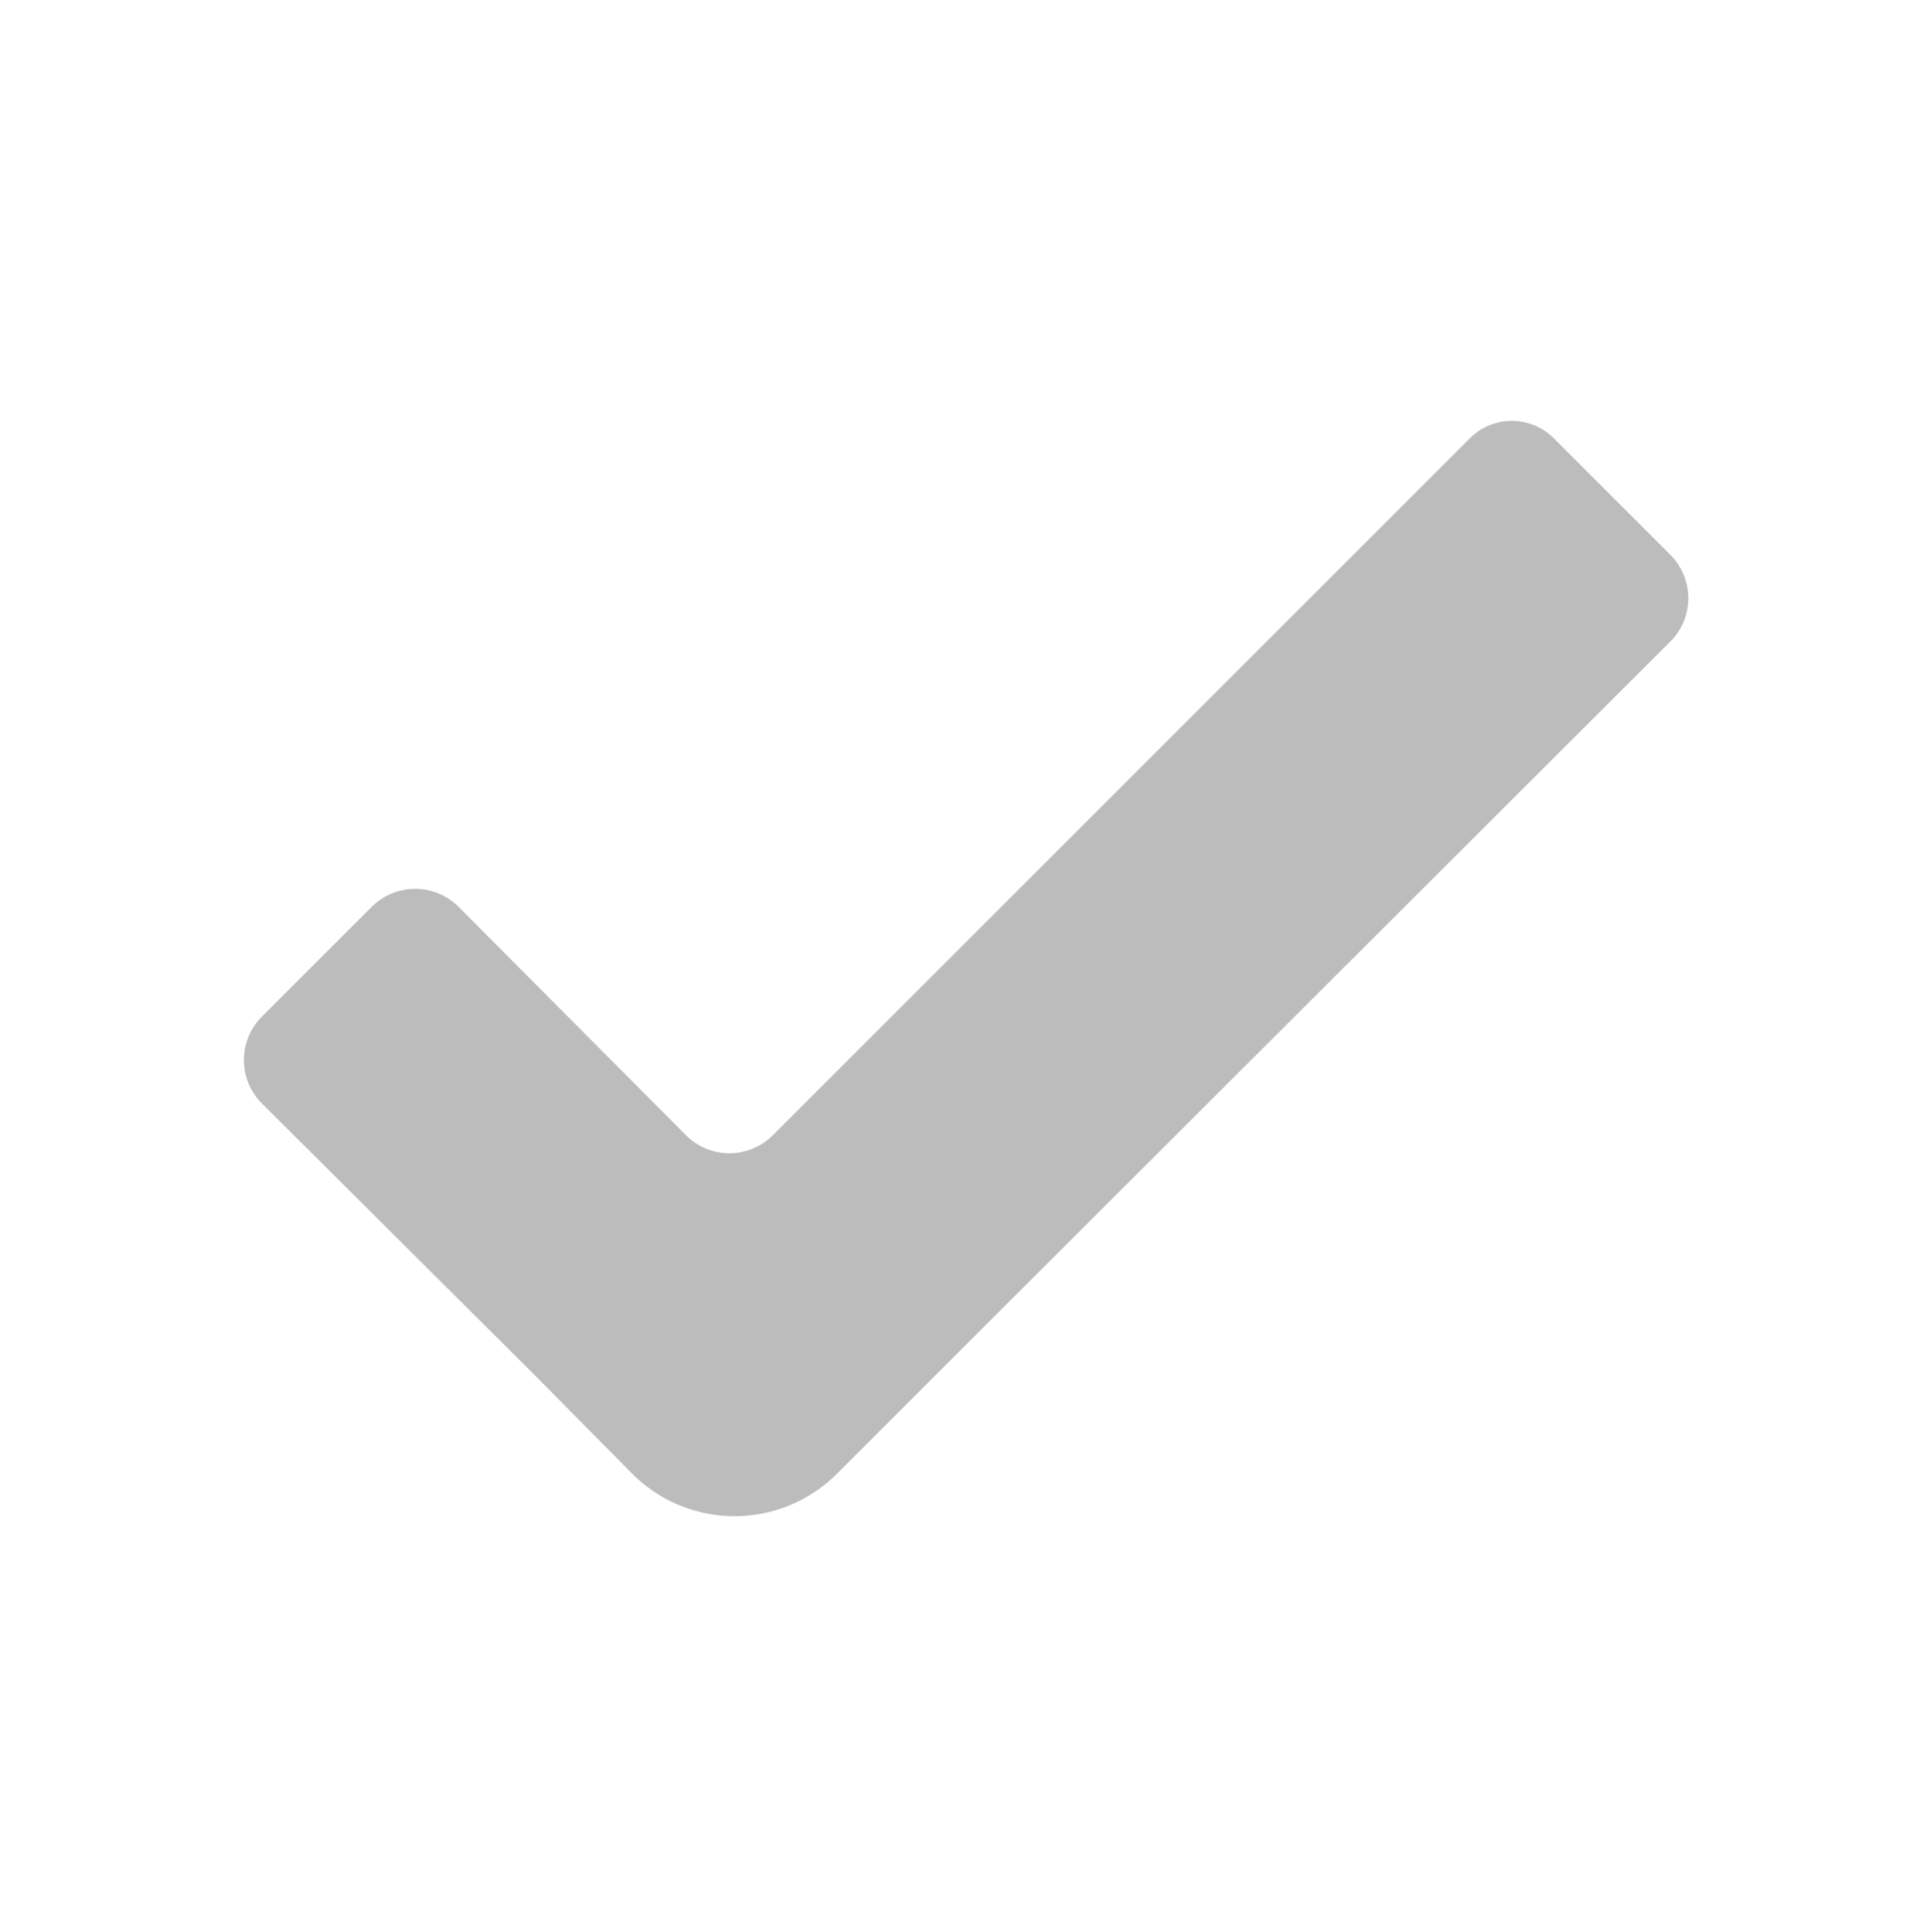 <svg id="Layer_1" data-name="Layer 1" xmlns="http://www.w3.org/2000/svg" viewBox="0 0 18.52 18.57"><defs><style>.cls-1{fill:#bcbcbc;}</style></defs><title>iconArtboard 29</title><path class="cls-1" d="M16.05,5.33,14.94,4.22a.57.57,0,0,0-.82,0l-6.7,6.7a.59.59,0,0,1-.82,0L4.4,8.71a.59.59,0,0,0-.82,0L2.51,9.78a.59.59,0,0,0,0,.82l2.62,2.61.93.94a1.39,1.39,0,0,0,2,0l.9-.9h0l7.11-7.1A.59.59,0,0,0,16.05,5.33Z"/></svg>